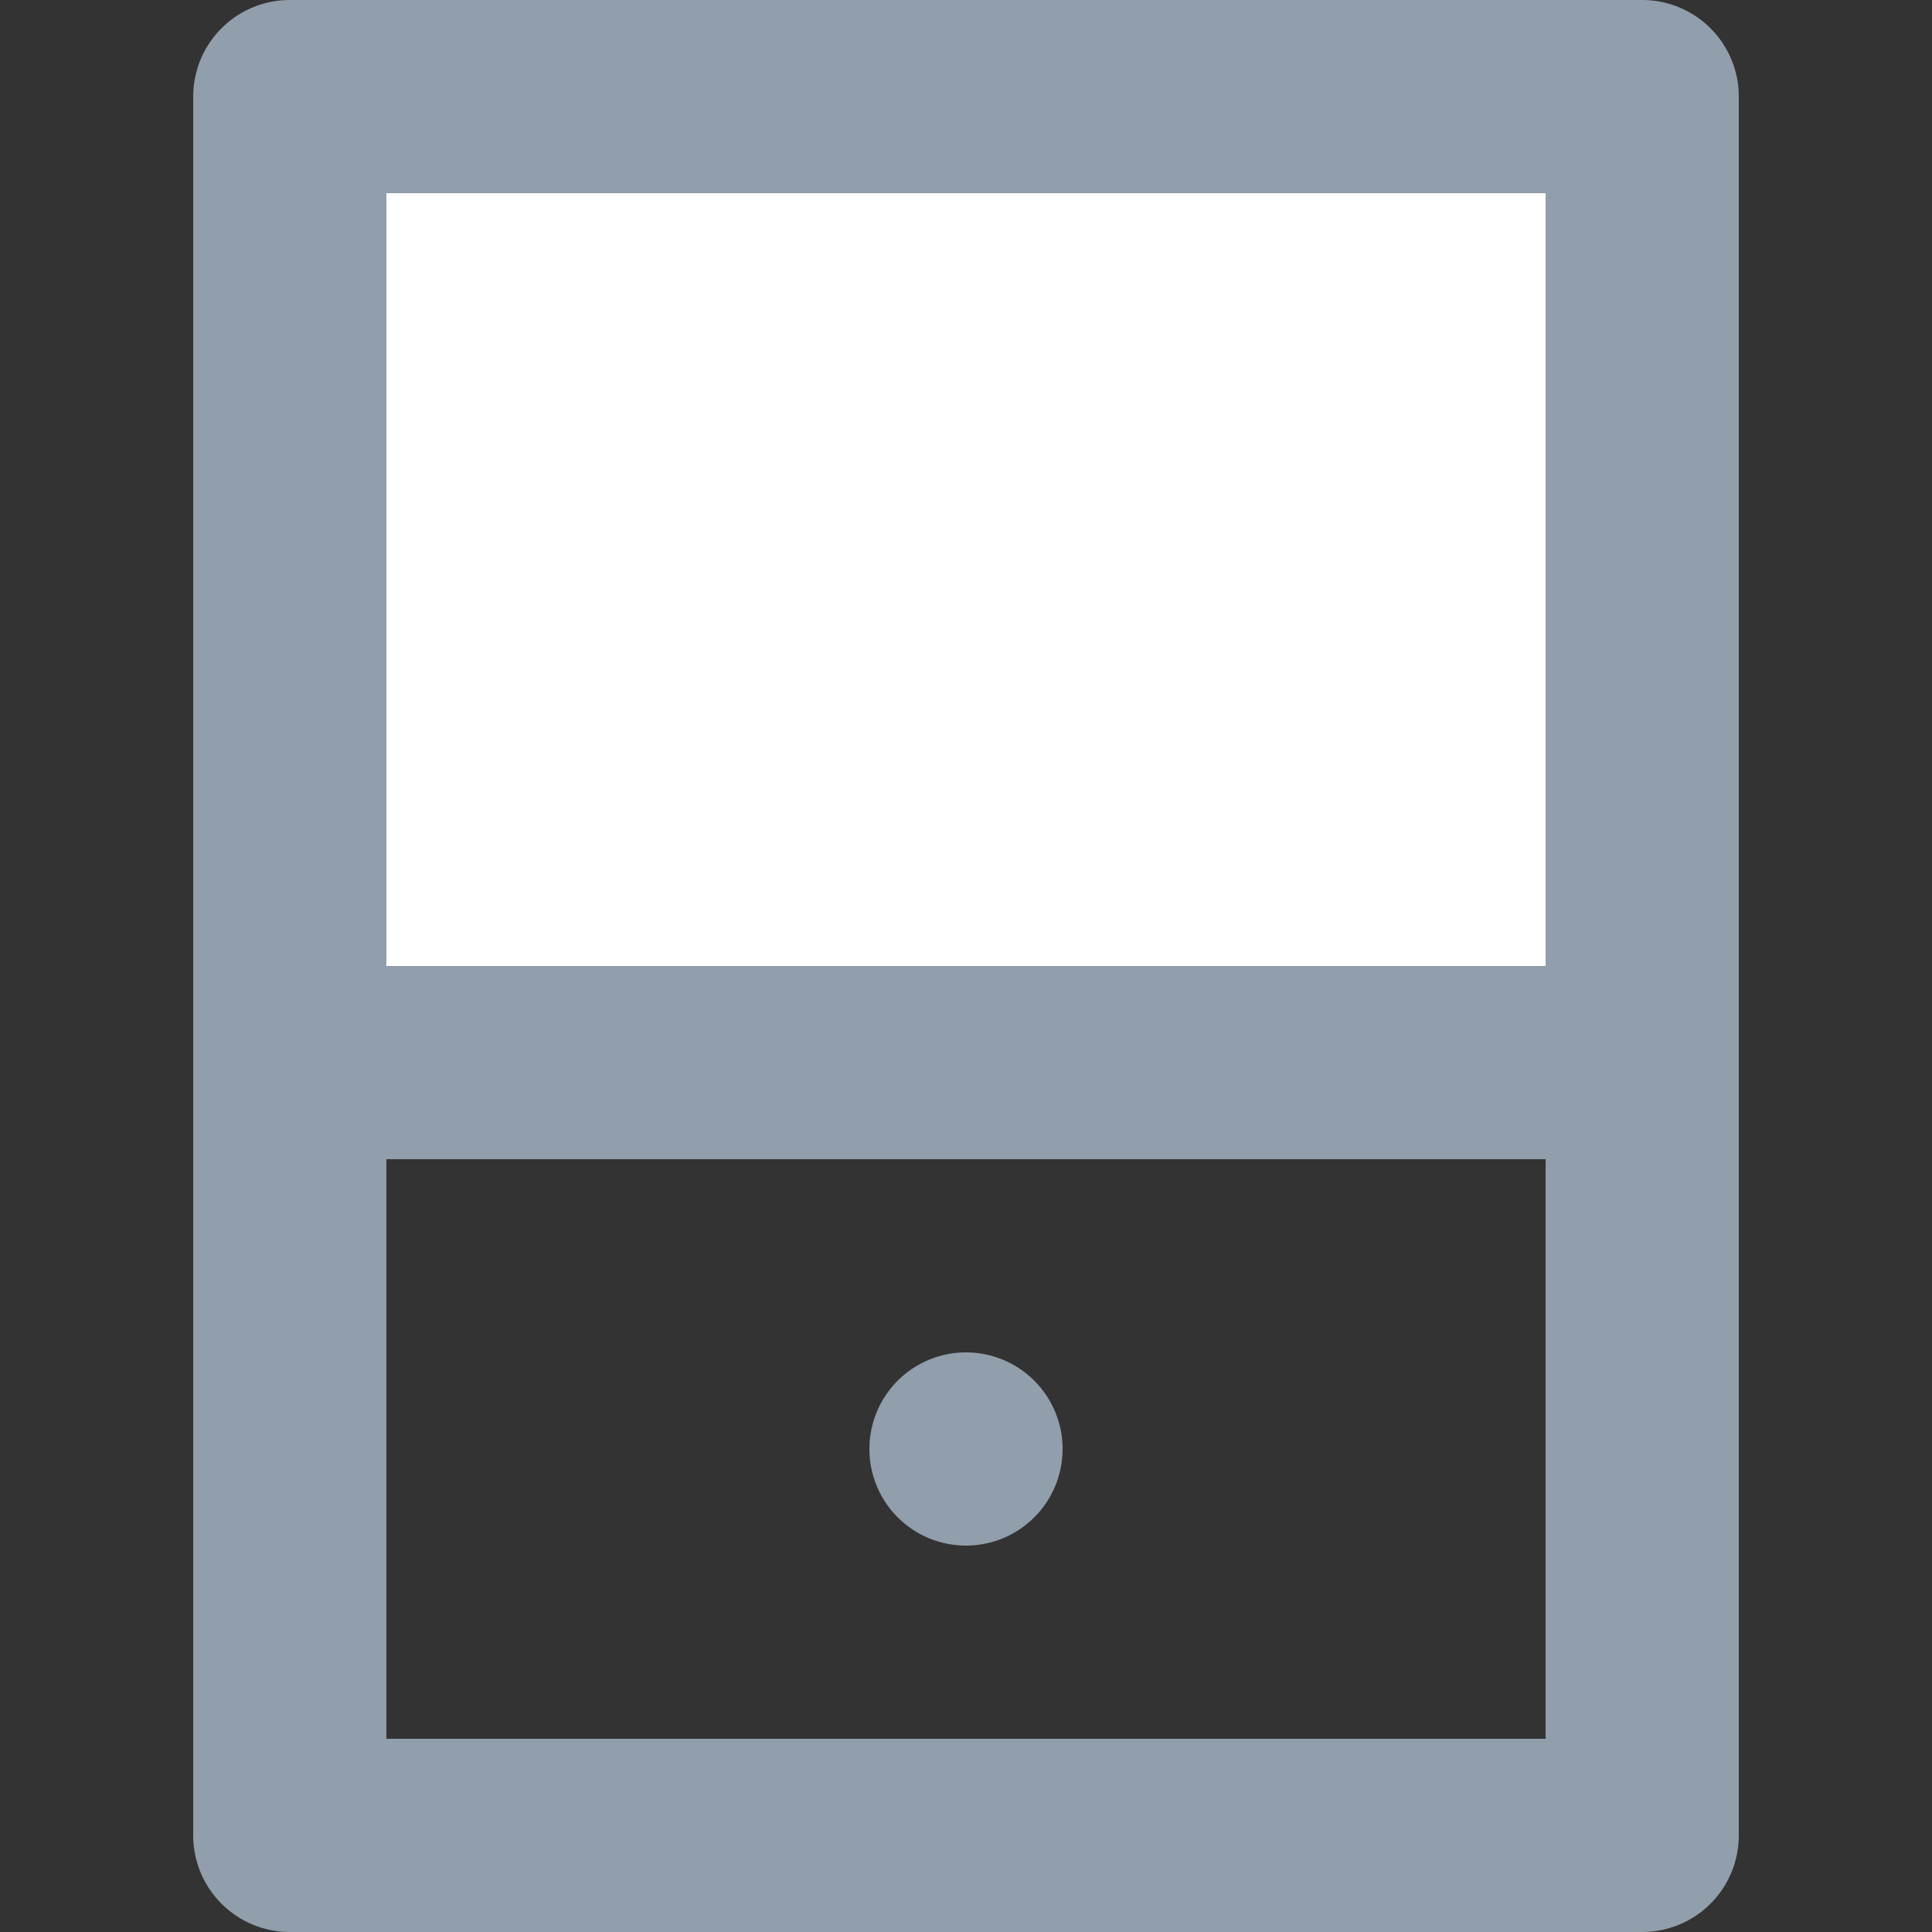 <svg xmlns="http://www.w3.org/2000/svg" viewBox="0 0 20 20"><rect x="0" y="0" width="20" height="20" fill="#333333" stroke="none"/><rect width="14" height="10" x="3" y="1" fill="#FFF"/><path fill-rule="evenodd" fill="#919EAB" d="M17 0H3a1 1 0 0 0-1 1v18a1 1 0 0 0 1 1h14a1 1 0 0 0 1-1V1a1 1 0 0 0-1-1zM4 18h12v-6H4v6zm0-8h12V2H4v8zm6 4a1 1 0 1 0 0 2 1 1 0 1 0 0-2"/></svg>
